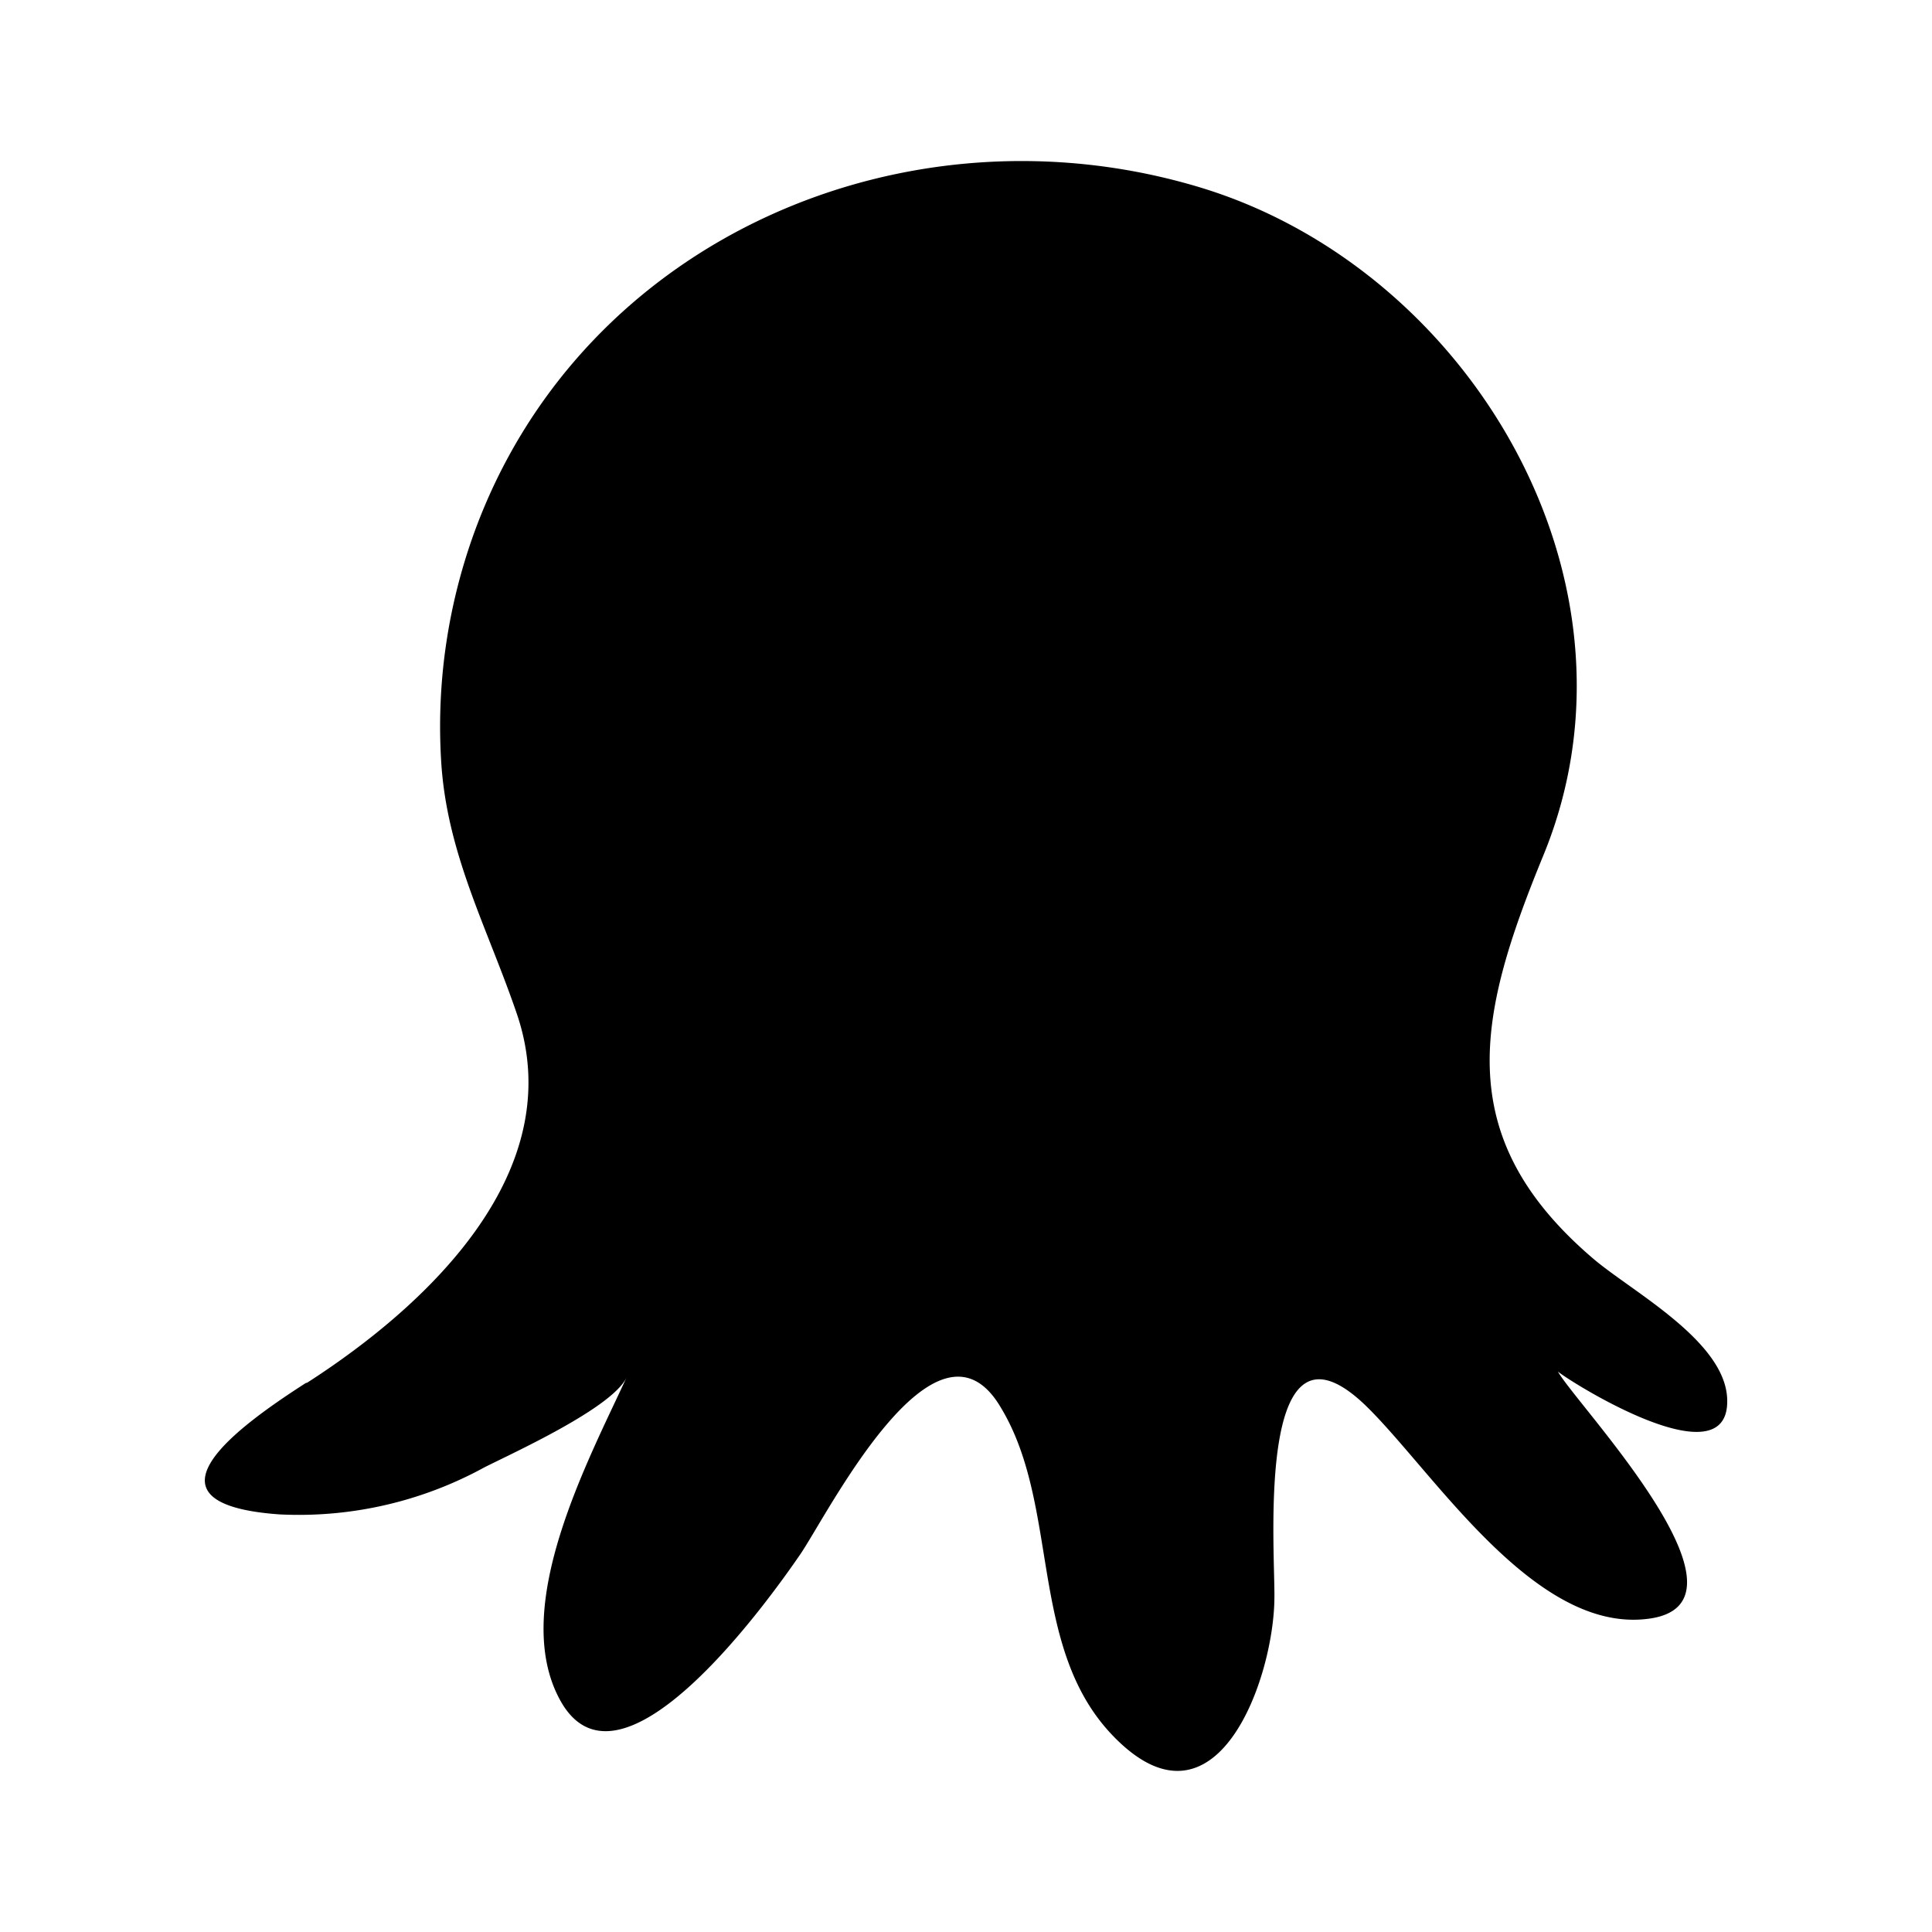 <svg xmlns="http://www.w3.org/2000/svg" width="100%" height="100%" viewBox="-3.2 -3.2 38.4 38.4"><path d="M2.907 24.281c2.405-1.547 5.239-4.213 4.161-7.344-.584-1.708-1.391-3.172-1.5-5.016-.095-1.572.14-3.14.687-4.615C8.412 1.521 14.834-1.225 20.64.521c5.376 1.619 9.079 7.853 6.829 13.296-1.287 3.141-1.865 5.563 1.004 8.005.777.661 2.667 1.656 2.657 2.833 0 1.547-3.027-.328-3.365-.593.38.672 4.188 4.645 1.765 4.916-2.224.261-4.192-2.853-5.531-4.187-2.251-2.245-1.86 2.719-1.869 3.744 0 1.615-1.157 4.901-3.213 2.761-1.693-1.761-1.037-4.579-2.235-6.537-1.287-2.151-3.437 2.147-3.975 2.933-.604.88-3.62 5.124-4.796 2.859-.964-1.839.577-4.713 1.343-6.375-.281.604-2.244 1.495-2.823 1.787a7.68 7.68 0 01-4.072.937c-3.021-.213-.704-1.823.515-2.609z"/></svg>